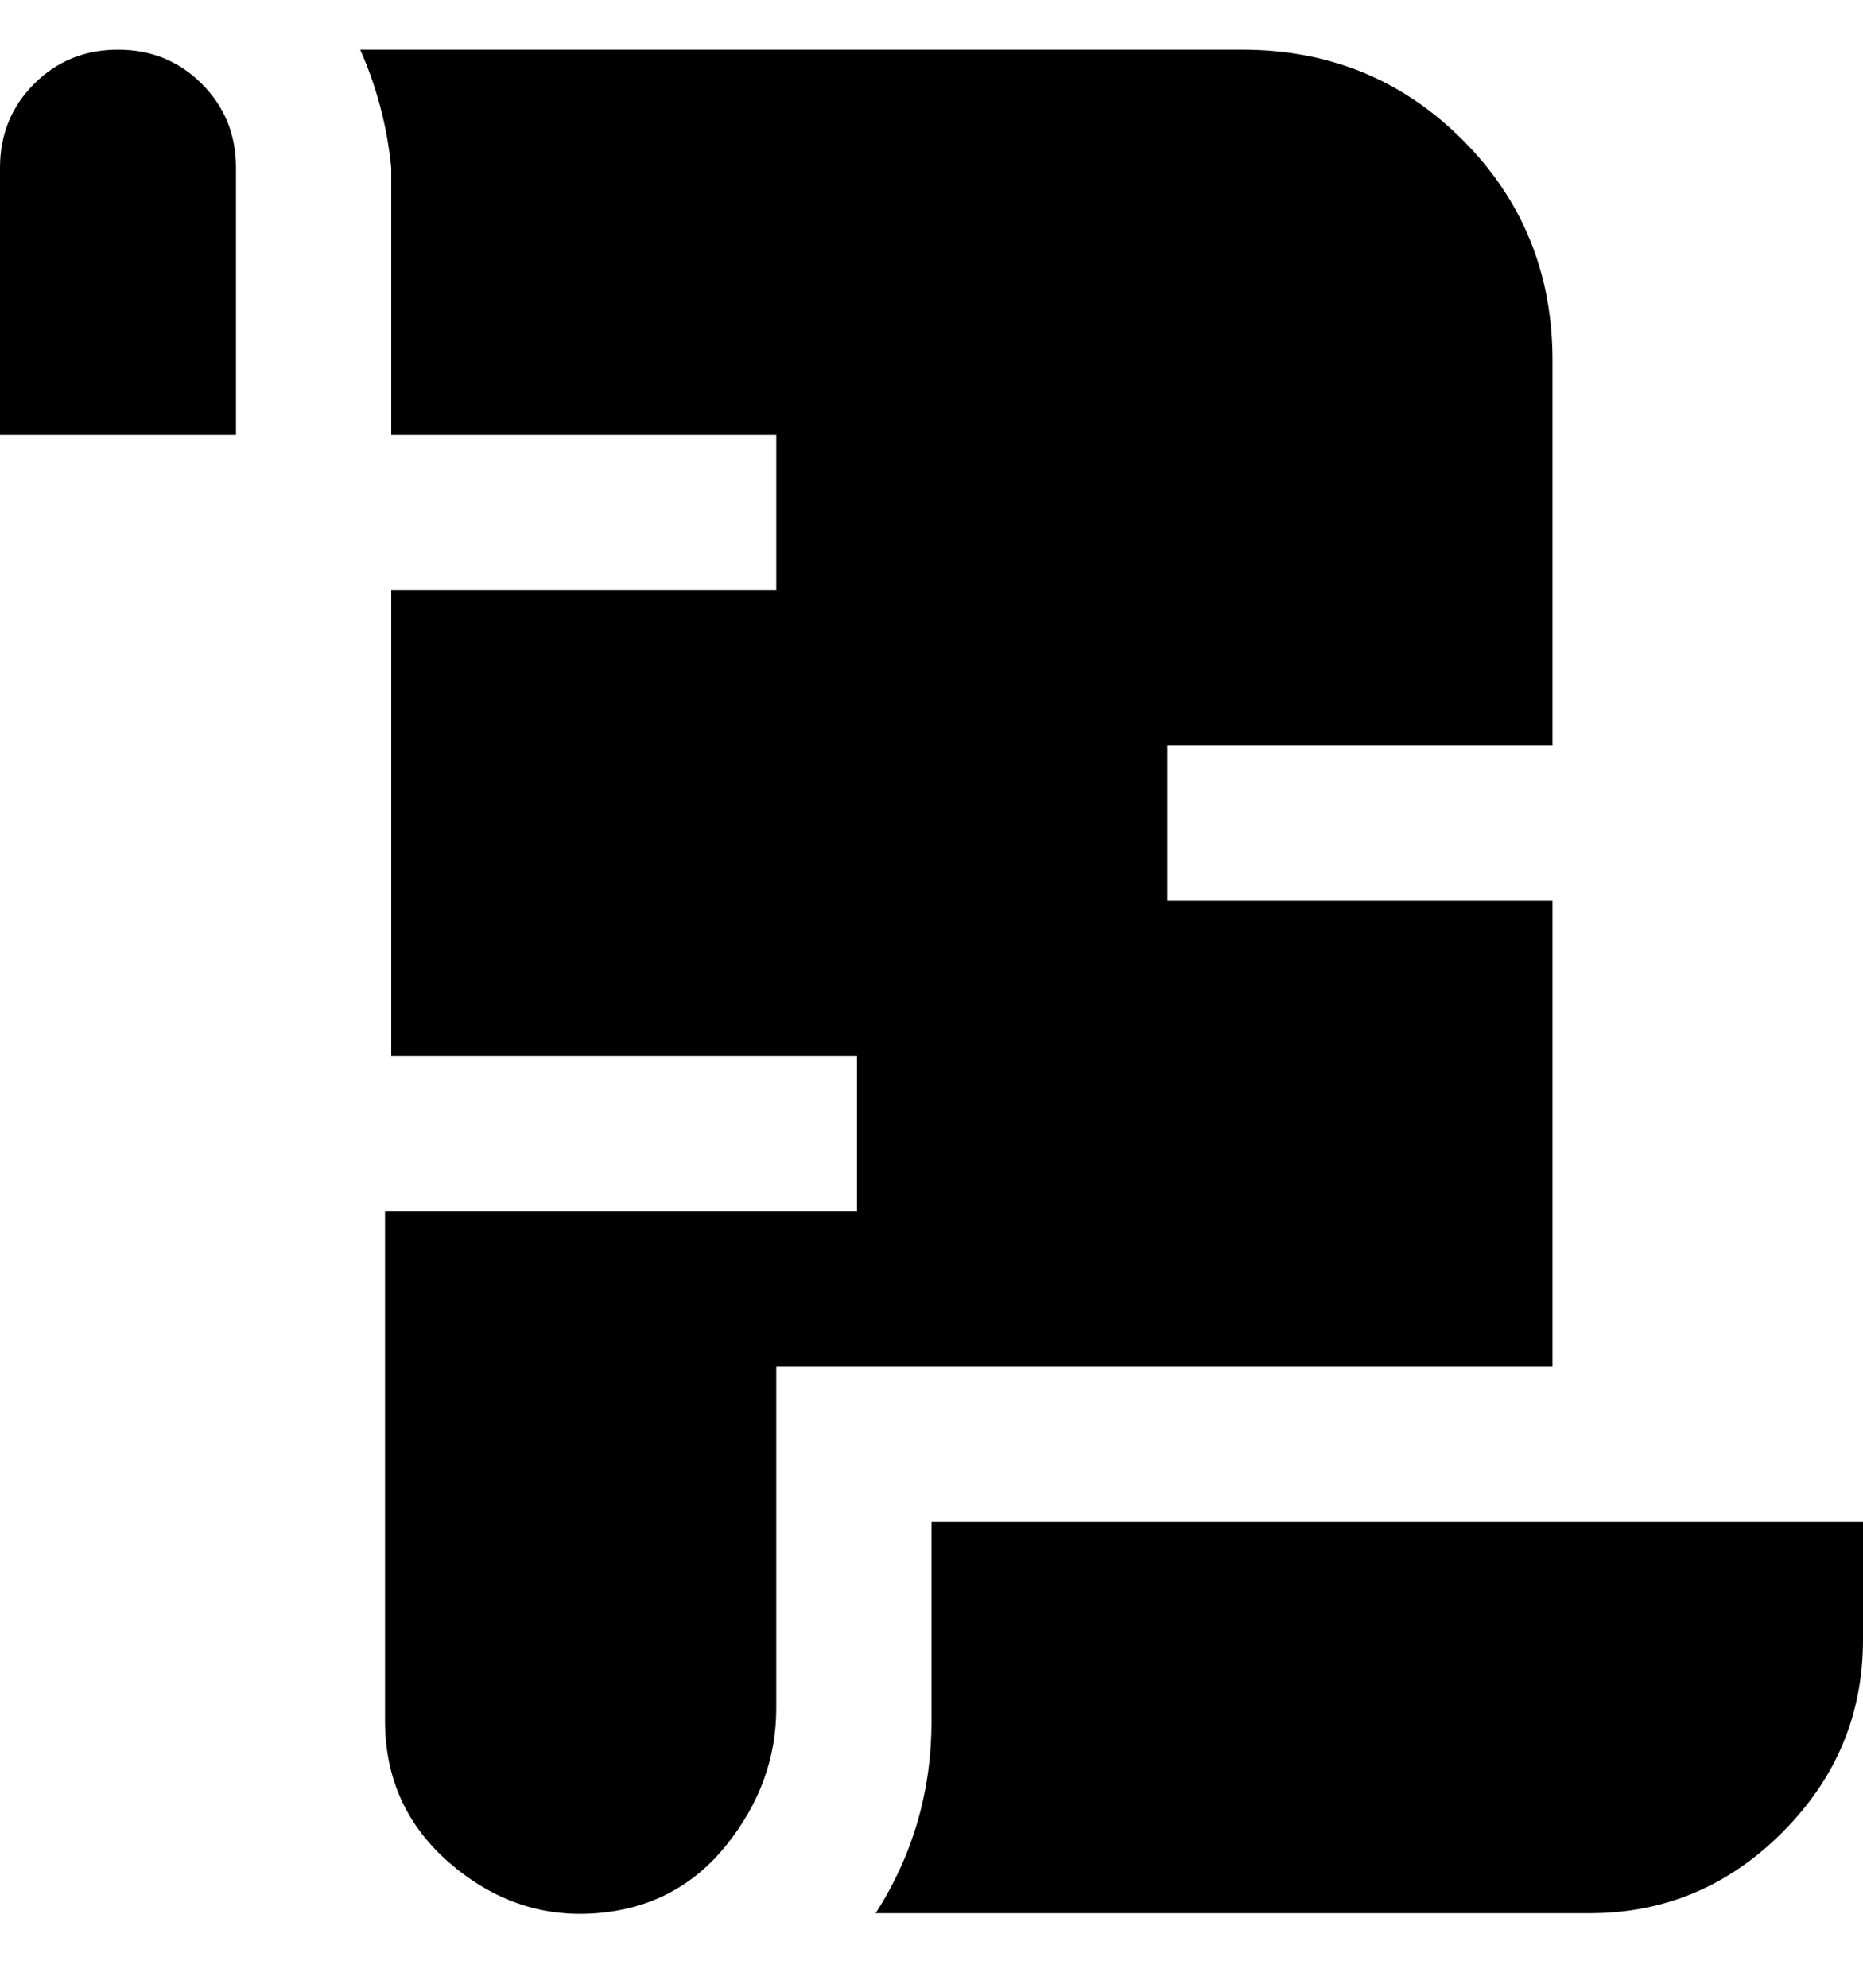 <svg viewBox="0 0 300 320" xmlns="http://www.w3.org/2000/svg"><path d="M250 220H125v55q0 12-8 22t-21 11q-13 1-23.5-8T62 277v-82h76v-25H63V95h62V70H63V27q-1-10-5-19h142q21 0 35.5 14.5T250 58v62h-62v25h62v75zM38 27q0-8-5.5-13.5T19 8q-8 0-13.5 5.5T0 27v43h38V27zm112 218v32q0 17-9 31h115q18 0 31-13t13-31v-19H150z"/></svg>